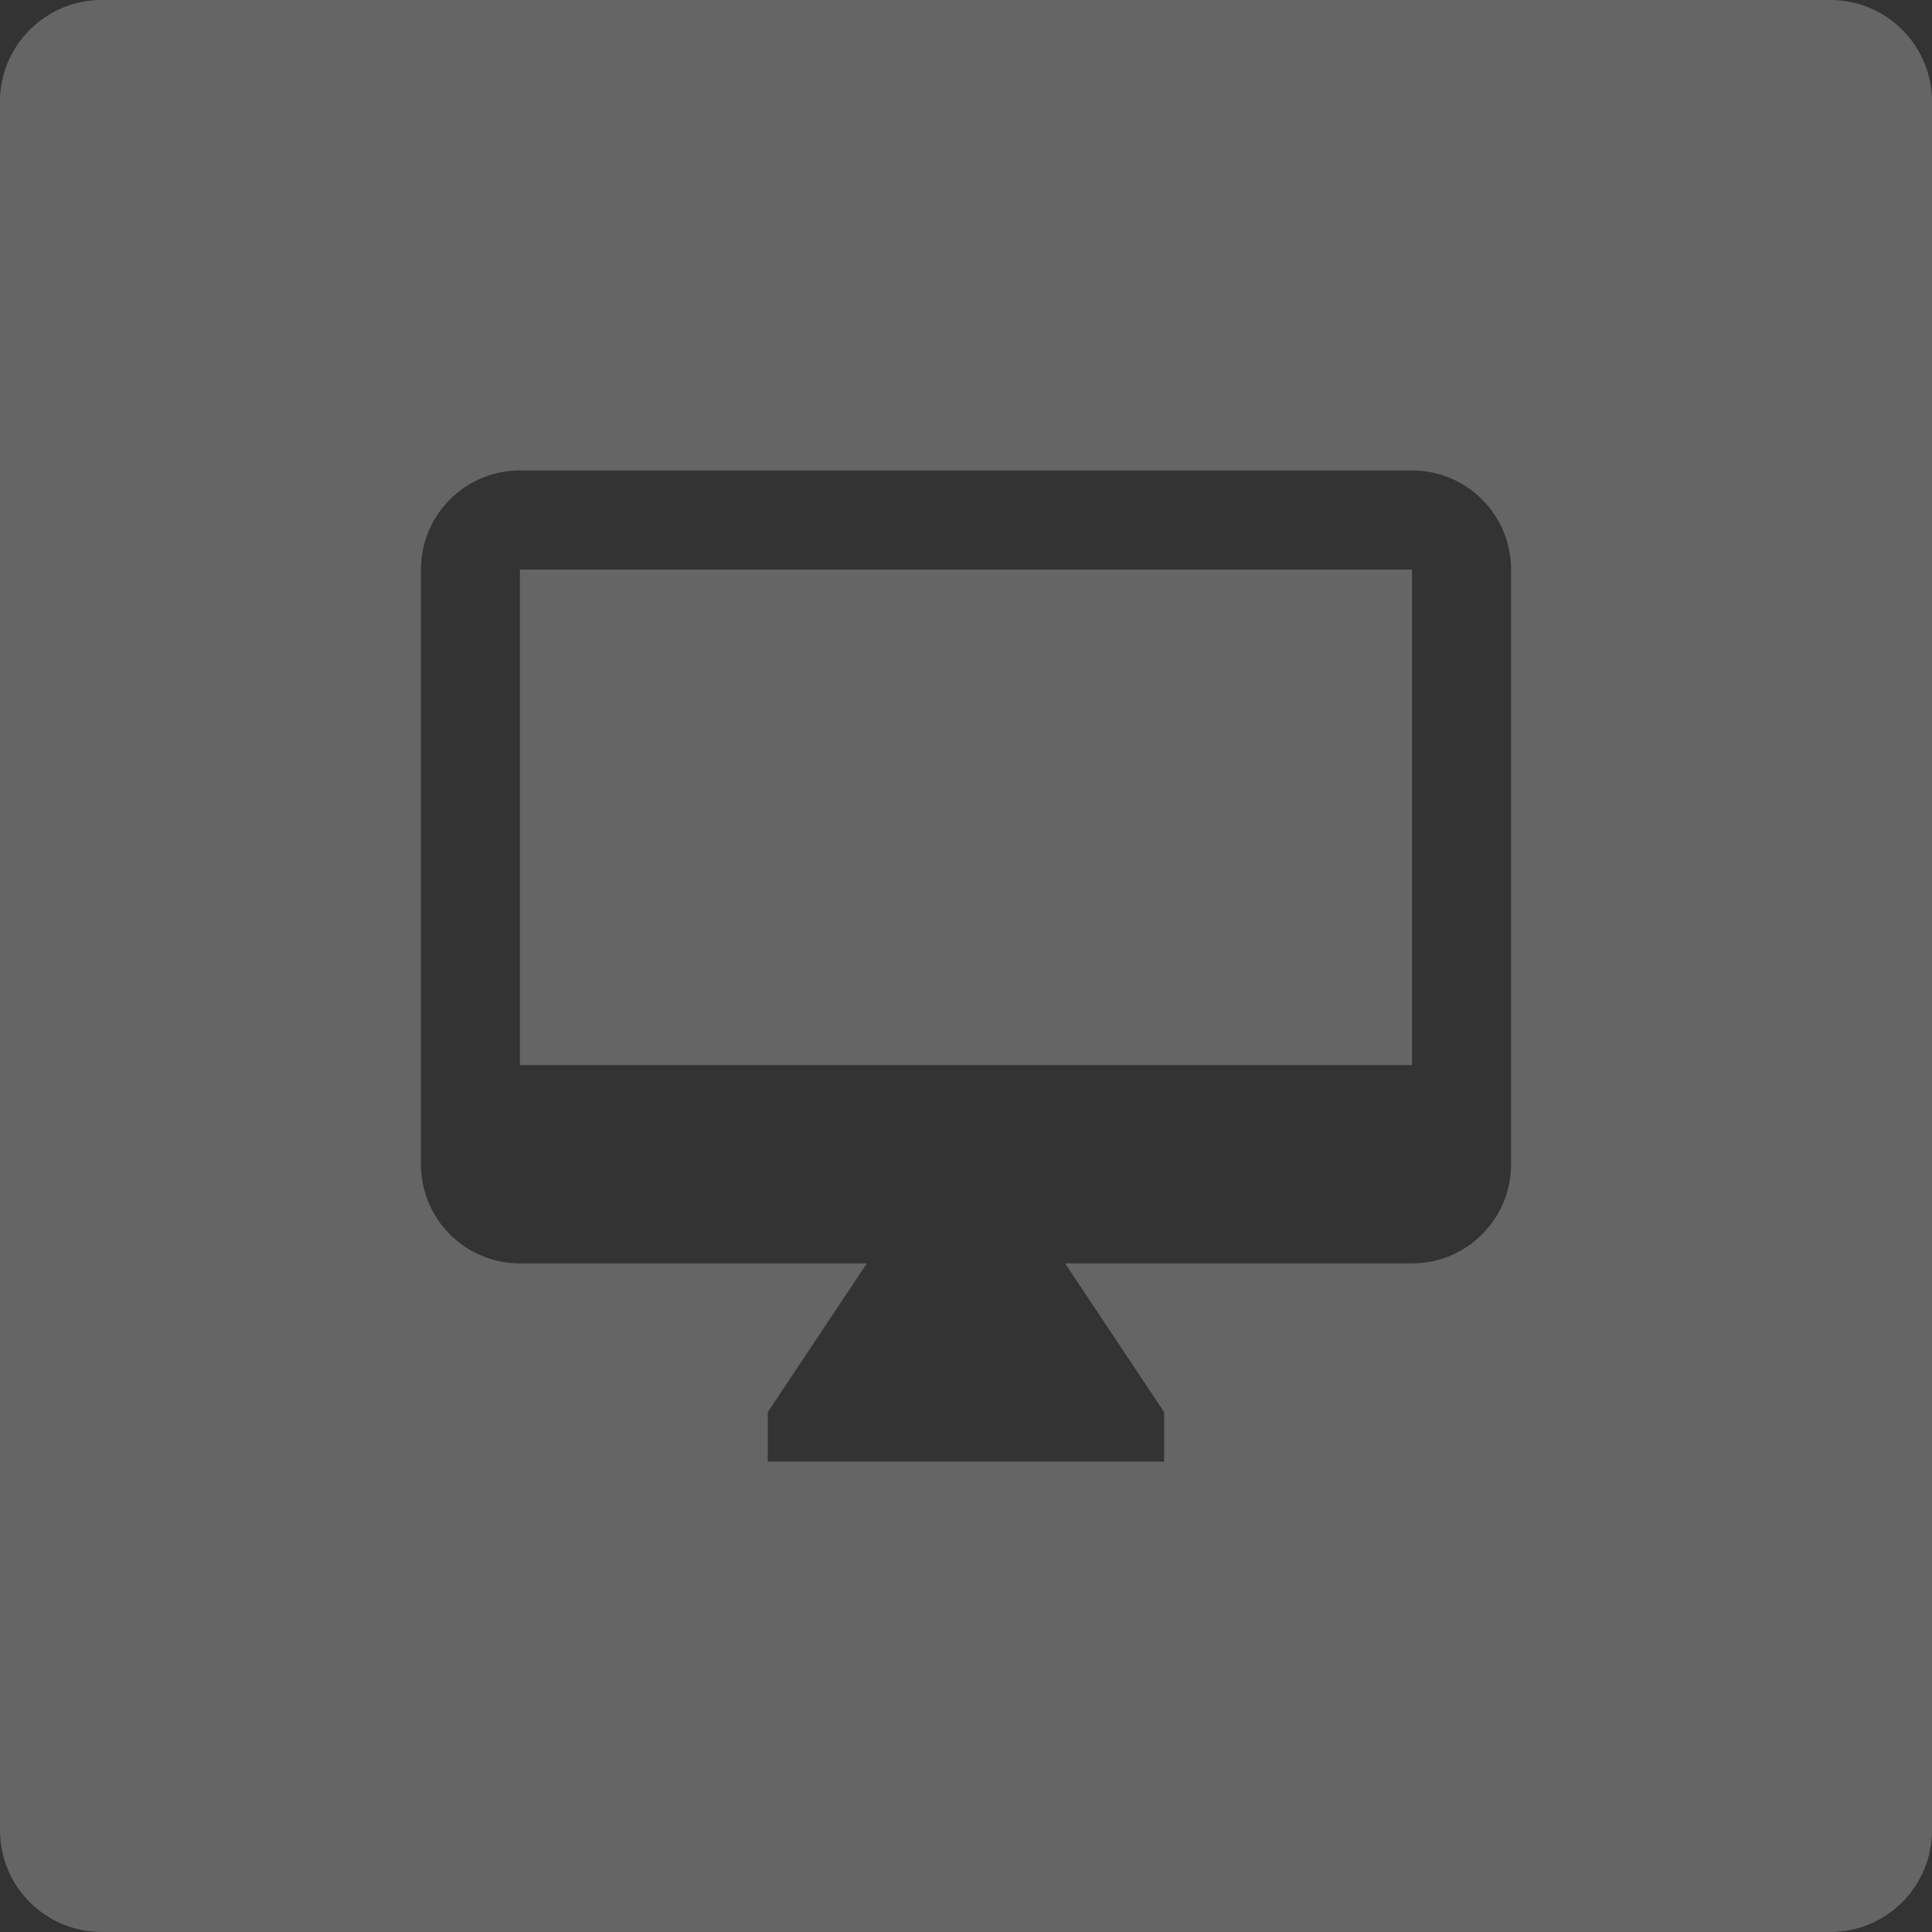 <?xml version="1.0" encoding="UTF-8" standalone="no"?>
<svg
   xmlns:dc="http://purl.org/dc/elements/1.1/"
   xmlns:cc="http://creativecommons.org/ns#"
   xmlns:rdf="http://www.w3.org/1999/02/22-rdf-syntax-ns#"
   xmlns:svg="http://www.w3.org/2000/svg"
   xmlns="http://www.w3.org/2000/svg"
   xmlns:sodipodi="http://sodipodi.sourceforge.net/DTD/sodipodi-0.dtd"
   xmlns:inkscape="http://www.inkscape.org/namespaces/inkscape"
   version="1.1"
   width="30"
   height="30"
   id="svg50"
   sodipodi:docname="icon-cut-out.svg"
   inkscape:version="0.92.2 5c3e80d, 2017-08-06">
  <rect width="100%" height="100%" fill="#333333" stroke="none"/>
  <sodipodi:namedview
     pagecolor="#ffffff"
     bordercolor="#666666"
     borderopacity="1"
     objecttolerance="10"
     gridtolerance="10"
     guidetolerance="10"
     inkscape:pageopacity="0"
     inkscape:pageshadow="2"
     inkscape:window-width="1364"
     inkscape:window-height="845"
     id="namedview52"
     showgrid="false"
     inkscape:zoom="5.6568543"
     inkscape:cx="12.325361"
     inkscape:cy="24.641794"
     inkscape:window-x="81"
     inkscape:window-y="0"
     inkscape:window-maximized="0"
     inkscape:current-layer="g48"
     showguides="false"
     fit-margin-top="0"
     fit-margin-left="0"
     fit-margin-right="0"
     fit-margin-bottom="0" />
  <defs
     id="defs25">
    <linearGradient
       x1="13.277"
       y1="14.252"
       x2="81.286"
       y2="80.311"
       gradientUnits="userSpaceOnUse"
       id="color-1">
      <stop
         offset="0"
         stop-color="#000000"
         stop-opacity="0.13"
         id="stop2" />
      <stop
         offset="1"
         stop-color="#000000"
         stop-opacity="0"
         id="stop4" />
    </linearGradient>
    <filter
       id="dropshadow-base">
      <feColorMatrix
         type="matrix"
         values="0 0 0 0 0  0 0 0 0 0  0 0 0 0 0  0 0 0 .8 0"
         id="feColorMatrix7" />
      <feOffset
         dx="0"
         dy="1"
         id="feOffset9" />
      <feGaussianBlur
         stdDeviation="1"
         id="feGaussianBlur11"
         result="result1" />
      <feComposite
         in="SourceGraphic"
         in2="result1"
         id="feComposite13" />
    </filter>
    <filter
       id="dropshadow-banner"
       x="-0.1"
       y="-0.1"
       width="1.2"
       height="1.3">
      <feColorMatrix
         type="matrix"
         values="0 0 0 0 0  0 0 0 0 0  0 0 0 0 0  0 0 0 .4 0"
         id="feColorMatrix16" />
      <feOffset
         dx="0"
         dy="1"
         id="feOffset18" />
      <feGaussianBlur
         stdDeviation="0.5"
         id="feGaussianBlur20"
         result="result1" />
      <feComposite
         in="SourceGraphic"
         in2="result1"
         id="feComposite22" />
    </filter>
  </defs>
  <g
     stroke-width="none"
     stroke-miterlimit="10"
     font-weight="none"
     font-size="none"
     text-anchor="none"
     style="font-family:none;mix-blend-mode:normal;fill:none;fill-rule:nonzero;stroke:none;stroke-linecap:butt;stroke-linejoin:miter;stroke-miterlimit:10;stroke-dasharray:none;stroke-dashoffset:0"
     id="g48"
     transform="translate(0,-30.995)">
    <path
       style="fill:#ffffff;fill-opacity:0.247;stroke-width:0.789"
       d="M 1.579,30.995 C 0.707,30.995 0,31.701 0,32.573 v 26.843 c 0,0.872 0.707,1.578 1.579,1.578 H 28.421 C 29.293,60.995 30,60.288 30,59.416 V 32.573 c 0,-0.872 -0.707,-1.578 -1.579,-1.578 z m 6.494,7.305 H 21.926 c 0.85,0 1.538,0.688 1.538,1.539 v 9.235 c 0,0.85 -0.688,1.539 -1.538,1.539 h -5.387 l 1.538,2.309 v 0.769 h -6.155 v -0.769 l 1.538,-2.309 H 8.074 c -0.85,0 -1.538,-0.688 -1.538,-1.539 v -9.235 c 0,-0.85 0.688,-1.539 1.538,-1.539 z m 0,1.539 v 7.695 H 21.926 v -7.695 z"
       id="base 1 5"
       inkscape:connector-curvature="0" />
  </g>
</svg>
